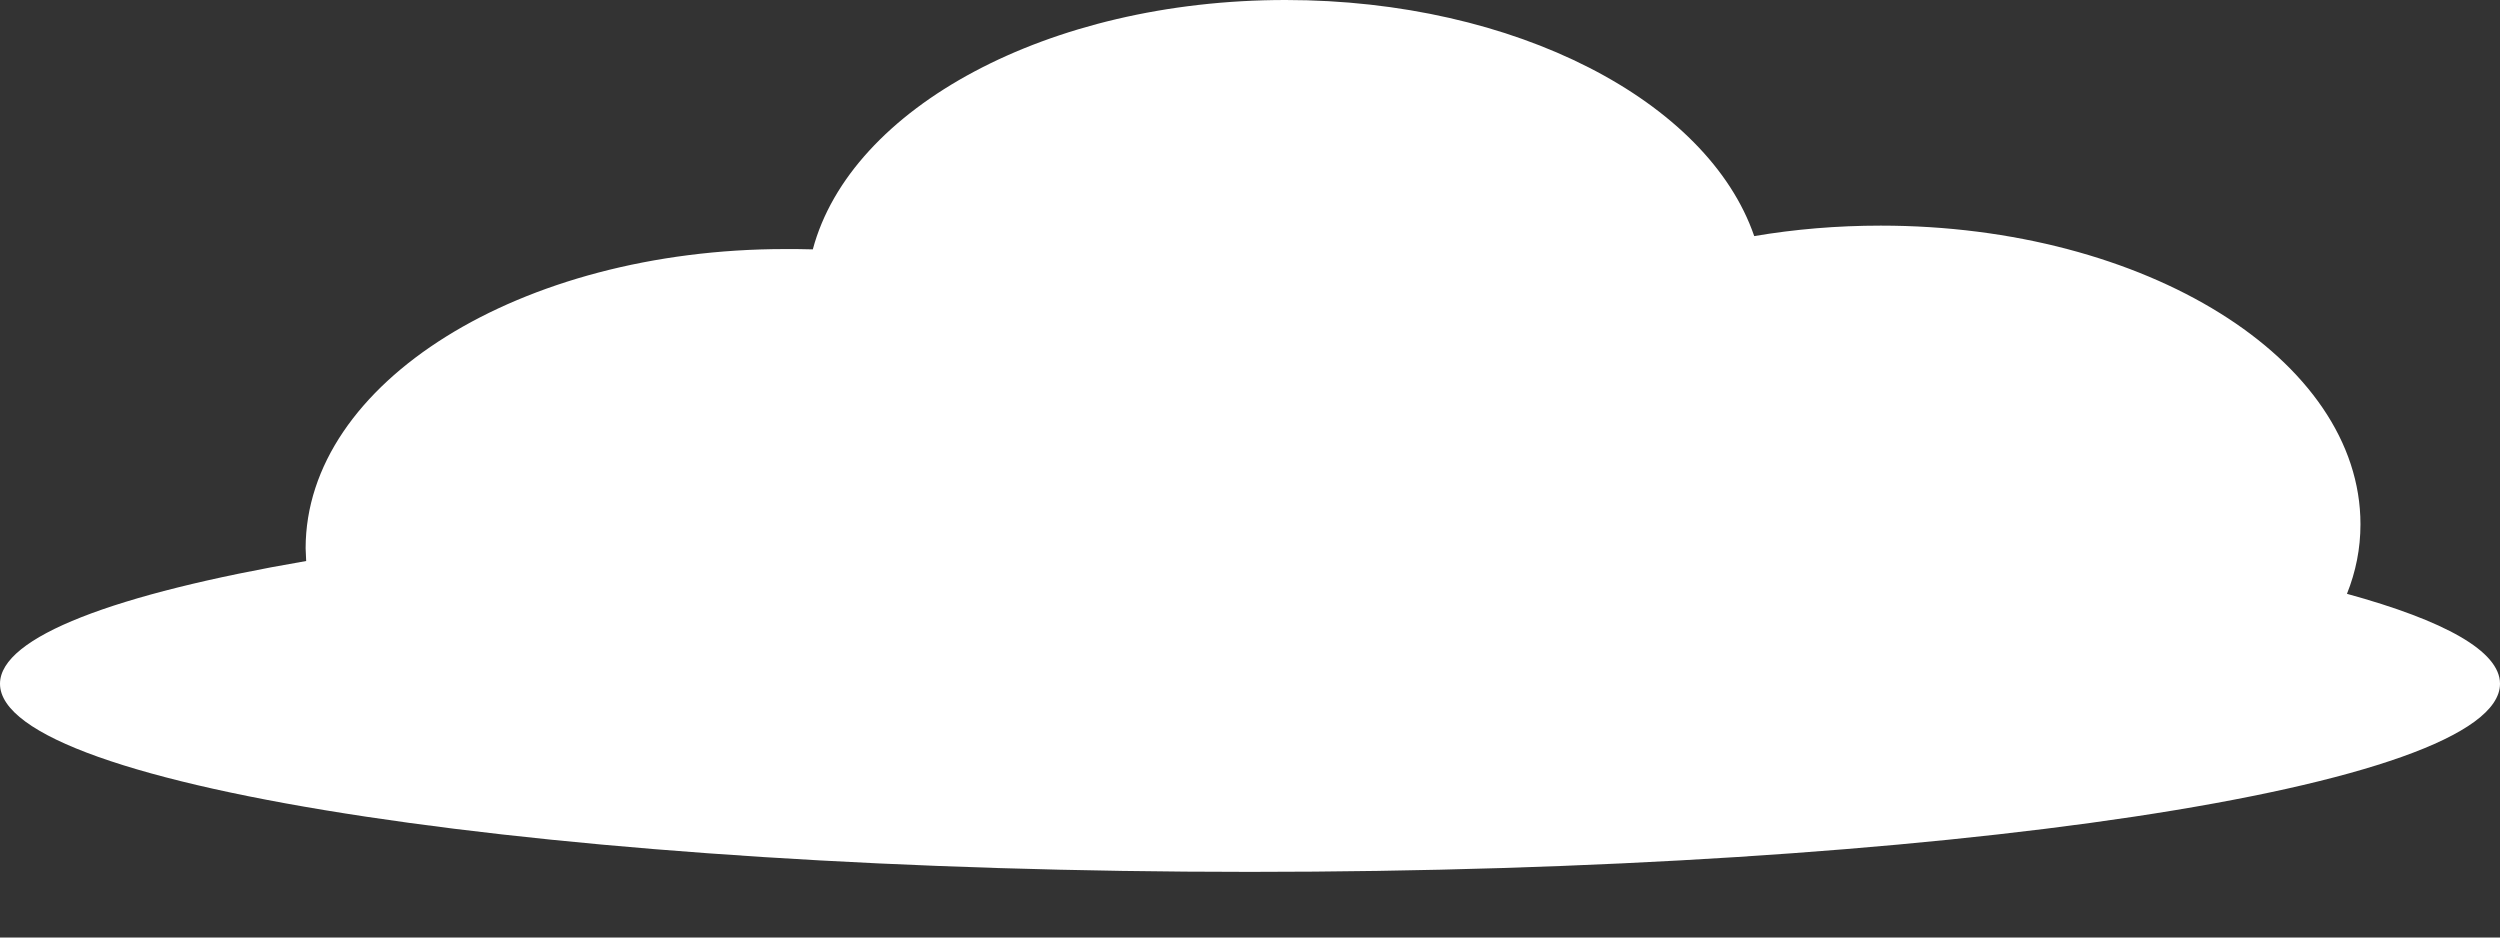 <svg width="32" height="12" viewBox="0 0 32 12" fill="none" xmlns="http://www.w3.org/2000/svg">
<rect x="0" y="0" width="32" height="12" fill="#333333" stroke="none"/>
<path d="M30.041 7.601C30.154 7.319 30.214 7.022 30.214 6.711C30.214 4.6 27.463 2.888 24.074 2.888C23.513 2.888 22.973 2.934 22.454 3.022C21.861 1.296 19.4 0 16.456 0C13.412 0 10.888 1.38 10.404 3.192C10.288 3.188 10.168 3.188 10.051 3.188C6.658 3.188 3.912 4.9 3.912 7.019L3.919 7.181C1.476 7.601 0 8.152 0 8.752C0 10.079 7.163 11.16 15.996 11.16C24.837 11.16 32 10.079 32 8.752C32 8.335 31.291 7.944 30.041 7.601Z" fill="white"/>
</svg>
